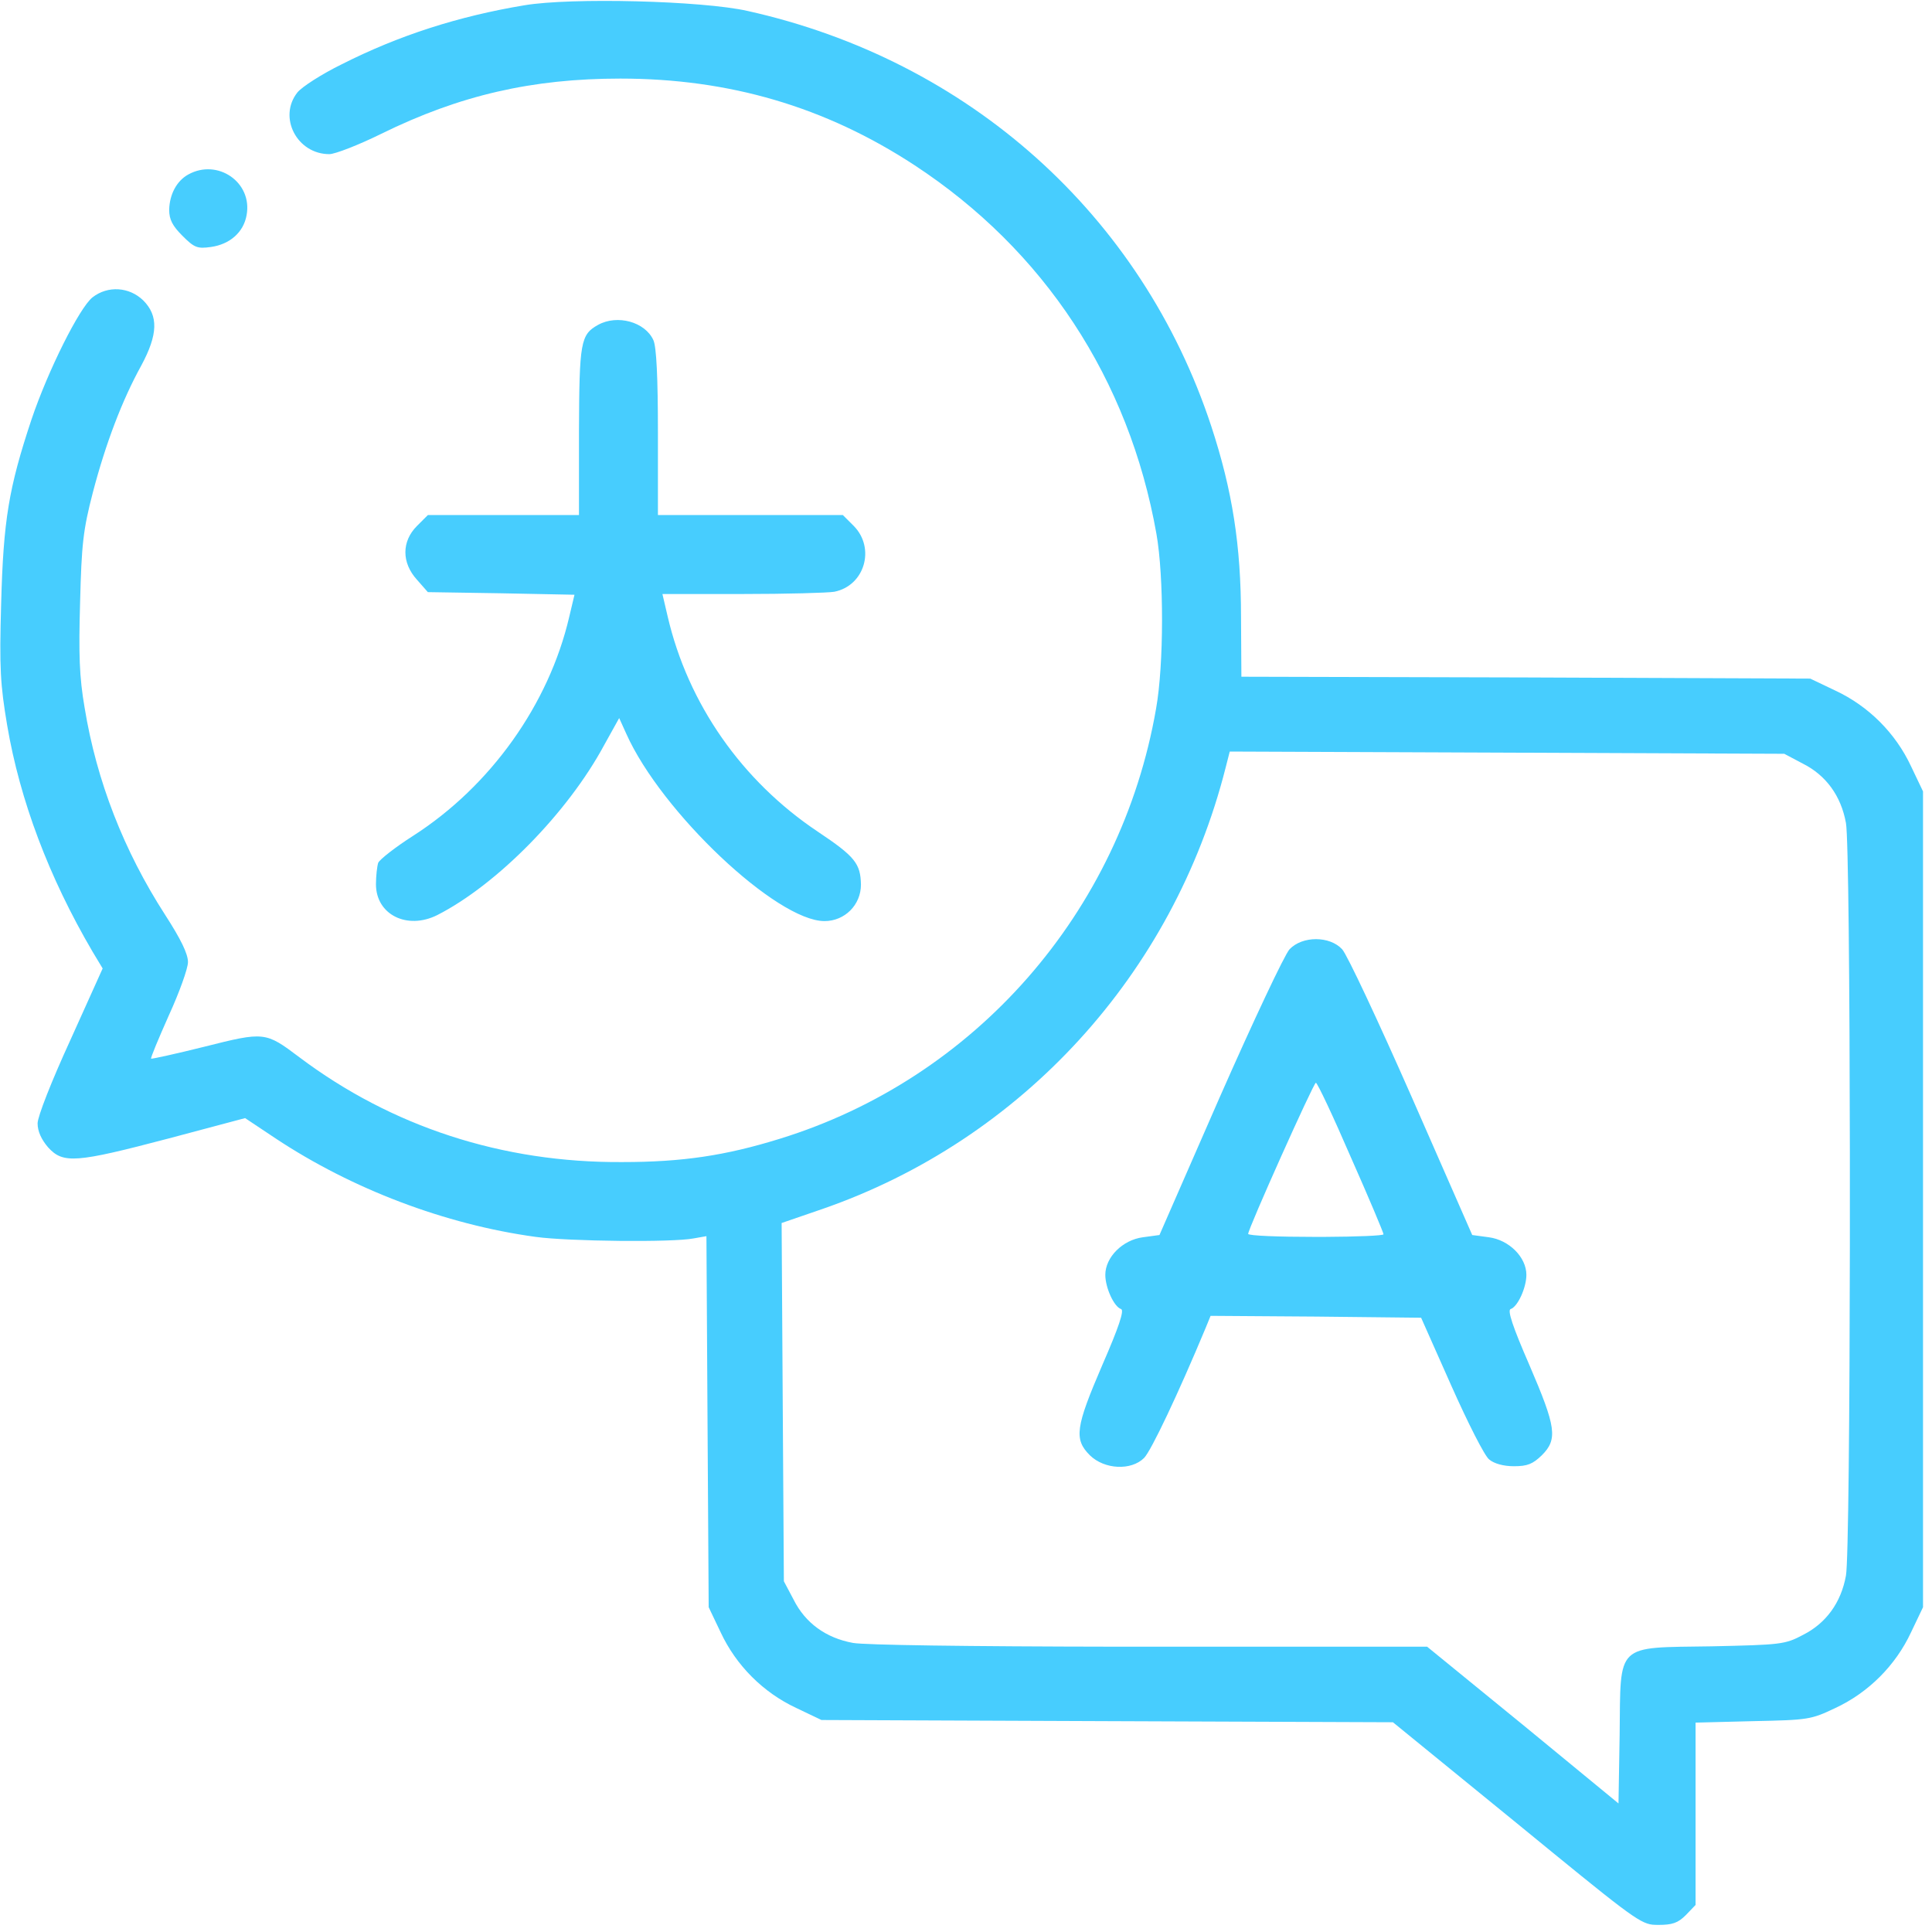 <?xml version="1.0" encoding="UTF-8"?>
<svg width="37px" height="37px" viewBox="0 0 37 37" version="1.1" xmlns="http://www.w3.org/2000/svg" xmlns:xlink="http://www.w3.org/1999/xlink">
    <title>svg/Translation_services_ic</title>
    <g id="Page-1" stroke="none" stroke-width="1" fill="none" fill-rule="evenodd">
        <g id="Service-All-Category" transform="translate(-170, -1054)" fill="#47CDFE" fill-rule="nonzero">
            <g id="Group-2" transform="translate(146, 1030)">
                <g id="Translation_services_ic" transform="translate(24, 24)">
                    <path d="M10.044,0.101 C10.937,-0.05 13.45,0.014 14.314,0.209 C18.554,1.152 21.866,4.118 23.198,8.165 C23.602,9.396 23.767,10.447 23.767,11.822 L23.767,11.822 L23.774,12.96 L29.218,12.974 L34.668,12.996 L35.15,13.226 C35.784,13.522 36.302,14.04 36.598,14.674 L36.598,14.674 L36.828,15.156 L36.828,30.78 L36.598,31.262 C36.302,31.896 35.784,32.414 35.15,32.71 C34.682,32.933 34.632,32.94 33.574,32.962 L33.574,32.962 L32.472,32.99 L32.472,36.482 L32.285,36.677 C32.134,36.828 32.026,36.864 31.759,36.864 L31.759,36.864 L31.702,36.863 L31.702,36.863 L31.647,36.86 C31.387,36.831 31.115,36.609 29.052,34.92 L29.052,34.92 L26.676,32.983 L21.204,32.962 L15.732,32.94 L15.25,32.71 C14.616,32.414 14.098,31.896 13.802,31.262 L13.802,31.262 L13.572,30.78 L13.55,27.223 L13.529,23.674 L13.284,23.717 C12.888,23.796 10.886,23.774 10.26,23.688 C8.518,23.45 6.732,22.766 5.278,21.802 L5.278,21.802 L4.694,21.413 L3.233,21.802 C1.454,22.27 1.21,22.291 0.922,21.974 C0.792,21.823 0.72,21.665 0.72,21.514 C0.72,21.384 0.986,20.707 1.346,19.922 L1.346,19.922 L1.966,18.547 L1.771,18.223 C0.936,16.798 0.382,15.329 0.137,13.889 C0.007,13.111 -0.014,12.809 0.022,11.556 C0.065,9.965 0.166,9.346 0.605,8.028 C0.922,7.092 1.519,5.897 1.771,5.695 C2.066,5.465 2.477,5.494 2.743,5.753 C3.038,6.048 3.024,6.408 2.707,6.998 C2.34,7.661 2.023,8.496 1.778,9.432 C1.591,10.152 1.562,10.426 1.534,11.534 C1.505,12.528 1.519,12.967 1.62,13.55 C1.85,14.962 2.376,16.301 3.161,17.518 C3.463,17.986 3.6,18.266 3.6,18.425 C3.6,18.547 3.434,19.008 3.233,19.447 C3.038,19.886 2.88,20.261 2.894,20.275 C2.909,20.282 3.37,20.182 3.917,20.045 C5.062,19.757 5.083,19.757 5.731,20.246 C7.502,21.578 9.619,22.27 11.916,22.255 C13.061,22.255 13.889,22.133 14.933,21.809 C18.67,20.657 21.463,17.474 22.14,13.572 C22.291,12.73 22.291,11.038 22.147,10.224 C21.622,7.258 19.994,4.788 17.51,3.161 C15.804,2.045 13.968,1.505 11.88,1.505 C10.195,1.505 8.806,1.822 7.301,2.563 C6.862,2.779 6.415,2.952 6.307,2.952 C5.688,2.952 5.321,2.246 5.695,1.771 C5.782,1.663 6.163,1.418 6.545,1.231 C7.639,0.677 8.784,0.31 10.044,0.101 Z M23.551,14.393 L23.472,14.702 C22.471,18.655 19.57,21.83 15.746,23.155 L15.746,23.155 L14.969,23.422 L14.99,26.849 L15.012,30.283 L15.199,30.636 C15.422,31.082 15.818,31.37 16.337,31.464 C16.559,31.504 18.486,31.532 21.388,31.536 L27.331,31.536 L29.167,33.034 L30.996,34.538 L31.018,33.221 C31.039,31.45 30.924,31.558 32.782,31.529 C34.099,31.5 34.186,31.493 34.524,31.313 C34.97,31.09 35.258,30.694 35.352,30.175 C35.398,29.935 35.423,27.025 35.427,23.88 L35.427,22.056 C35.423,18.911 35.398,16.001 35.352,15.761 C35.258,15.242 34.97,14.846 34.524,14.623 L34.524,14.623 L34.171,14.436 L28.858,14.414 L23.551,14.393 Z M24.696,18.18 C24.941,17.921 25.466,17.921 25.704,18.18 C25.798,18.281 26.395,19.555 27.036,21.01 L27.036,21.01 L28.195,23.652 L28.512,23.695 C28.901,23.746 29.232,24.077 29.232,24.415 C29.232,24.66 29.066,25.027 28.93,25.07 C28.865,25.092 28.973,25.416 29.29,26.143 C29.801,27.331 29.837,27.562 29.527,27.871 C29.354,28.037 29.254,28.08 28.994,28.08 C28.793,28.08 28.613,28.03 28.519,27.95 C28.433,27.886 28.109,27.245 27.792,26.532 L27.792,26.532 L27.216,25.236 L25.2,25.214 L23.184,25.2 L23.09,25.43 C22.565,26.69 22.046,27.785 21.91,27.922 C21.665,28.166 21.154,28.145 20.873,27.871 C20.563,27.562 20.599,27.331 21.11,26.143 C21.427,25.416 21.535,25.092 21.47,25.07 C21.334,25.027 21.168,24.66 21.168,24.415 C21.168,24.077 21.499,23.746 21.888,23.695 L21.888,23.695 L22.205,23.652 L23.364,21.002 C24.005,19.548 24.602,18.281 24.696,18.18 Z M25.2,20.736 C25.157,20.736 23.904,23.53 23.904,23.63 C23.904,23.666 24.487,23.688 25.2,23.688 L25.351,23.688 C25.993,23.685 26.496,23.664 26.496,23.638 C26.496,23.609 26.215,22.939 25.87,22.162 C25.531,21.377 25.229,20.736 25.2,20.736 Z M11.455,6.221 C11.822,6.019 12.355,6.163 12.514,6.516 C12.571,6.646 12.6,7.214 12.6,8.28 L12.6,9.864 L16.142,9.864 L16.351,10.073 C16.769,10.498 16.56,11.218 15.977,11.333 C15.847,11.354 15.062,11.376 14.22,11.376 L12.686,11.376 L12.787,11.808 C13.176,13.478 14.206,14.954 15.66,15.926 C16.373,16.402 16.481,16.538 16.488,16.942 C16.488,17.33 16.178,17.64 15.79,17.64 C14.875,17.64 12.665,15.552 11.995,14.054 L11.995,14.054 L11.858,13.752 L11.57,14.27 C10.872,15.566 9.518,16.942 8.374,17.525 C7.798,17.813 7.2,17.518 7.2,16.934 C7.2,16.776 7.222,16.589 7.243,16.524 C7.272,16.459 7.574,16.222 7.913,16.006 C9.396,15.055 10.512,13.486 10.901,11.815 L10.901,11.815 L11.002,11.39 L9.598,11.362 L8.194,11.34 L7.985,11.102 C7.69,10.778 7.69,10.368 7.985,10.073 L7.985,10.073 L8.194,9.864 L11.088,9.864 L11.088,8.258 C11.095,6.552 11.117,6.408 11.455,6.221 Z M3.607,3.341 C4.169,3.031 4.838,3.492 4.723,4.118 C4.666,4.45 4.399,4.68 4.039,4.73 C3.78,4.766 3.722,4.745 3.492,4.514 C3.305,4.327 3.24,4.205 3.24,4.018 C3.247,3.722 3.384,3.463 3.607,3.341 Z" id="Combined-Shape"></path>
                </g>
            </g>
        </g>
    </g>
</svg>